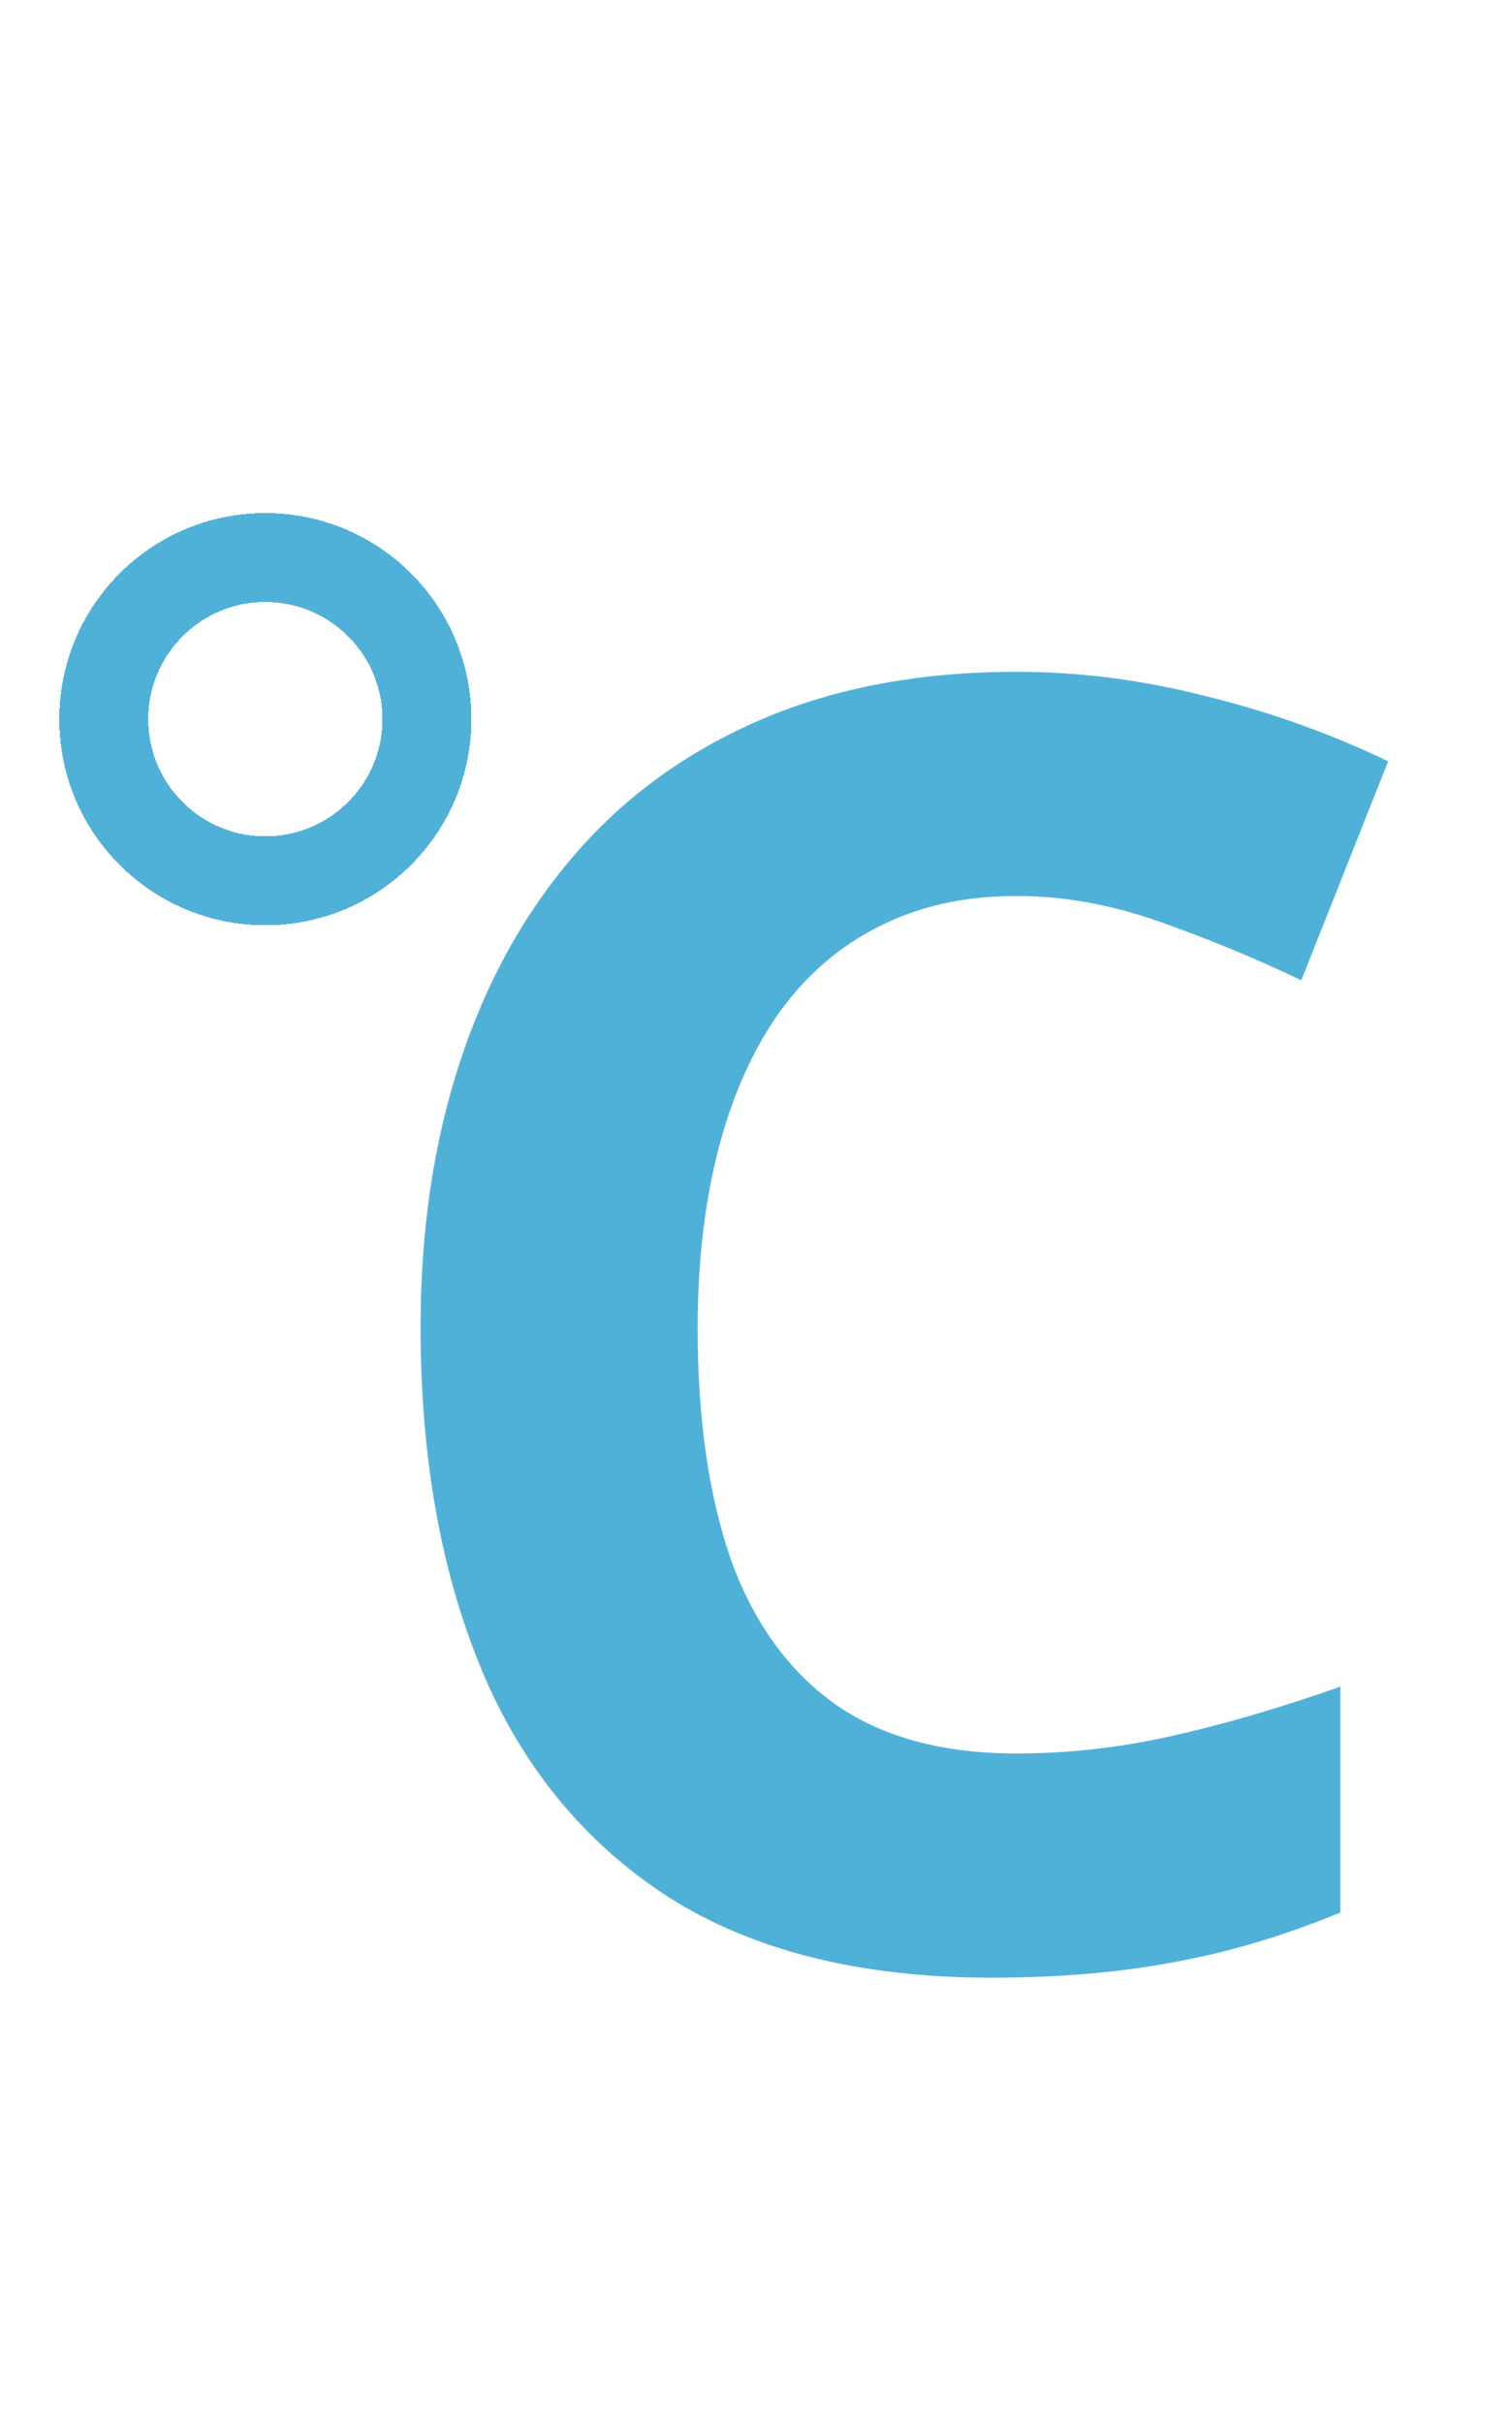 <svg width="510" height="817" viewBox="0 0 510 817" fill="none" xmlns="http://www.w3.org/2000/svg">
<g filter="url(#filter0_dii_105_6)">
<circle cx="109.5" cy="222.5" r="54.5" stroke="#50B1D8" stroke-width="30" shape-rendering="crispEdges"/>
</g>
<g filter="url(#filter1_dii_105_6)">
<path d="M362.84 282.113C345.457 282.113 330.027 285.531 316.551 292.367C303.27 299.008 292.039 308.676 282.859 321.371C273.875 334.066 267.039 349.398 262.352 367.367C257.664 385.336 255.32 405.551 255.32 428.012C255.32 458.285 259.031 484.164 266.453 505.648C274.07 526.938 285.789 543.246 301.609 554.574C317.43 565.707 337.84 571.273 362.84 571.273C380.223 571.273 397.605 569.32 414.988 565.414C432.566 561.508 451.609 555.941 472.117 548.715V624.887C453.172 632.699 434.52 638.266 416.16 641.586C397.801 645.102 377.195 646.859 354.344 646.859C310.203 646.859 273.875 637.777 245.359 619.613C217.039 601.254 196.043 575.668 182.371 542.855C168.699 509.848 161.863 471.371 161.863 427.426C161.863 395.004 166.258 365.316 175.047 338.363C183.836 311.41 196.727 288.07 213.719 268.344C230.711 248.617 251.707 233.383 276.707 222.641C301.707 211.898 330.418 206.527 362.84 206.527C384.129 206.527 405.418 209.262 426.707 214.73C448.191 220.004 468.699 227.328 488.23 236.703L458.934 310.531C442.918 302.914 426.805 296.273 410.594 290.609C394.383 284.945 378.465 282.113 362.84 282.113Z" fill="#50B1D8"/>
</g>
<defs>
<filter id="filter0_dii_105_6" x="0" y="153" width="180" height="179" filterUnits="userSpaceOnUse" color-interpolation-filters="sRGB">
<feFlood flood-opacity="0" result="BackgroundImageFix"/>
<feColorMatrix in="SourceAlpha" type="matrix" values="0 0 0 0 0 0 0 0 0 0 0 0 0 0 0 0 0 0 127 0" result="hardAlpha"/>
<feOffset dx="-20" dy="20"/>
<feGaussianBlur stdDeviation="10"/>
<feComposite in2="hardAlpha" operator="out"/>
<feColorMatrix type="matrix" values="0 0 0 0 0 0 0 0 0 0 0 0 0 0 0 0 0 0 0.25 0"/>
<feBlend mode="normal" in2="BackgroundImageFix" result="effect1_dropShadow_105_6"/>
<feBlend mode="normal" in="SourceGraphic" in2="effect1_dropShadow_105_6" result="shape"/>
<feColorMatrix in="SourceAlpha" type="matrix" values="0 0 0 0 0 0 0 0 0 0 0 0 0 0 0 0 0 0 127 0" result="hardAlpha"/>
<feOffset dx="1"/>
<feGaussianBlur stdDeviation="1"/>
<feComposite in2="hardAlpha" operator="arithmetic" k2="-1" k3="1"/>
<feColorMatrix type="matrix" values="0 0 0 0 0.07 0 0 0 0 0.463 0 0 0 0 0.621 0 0 0 0.8 0"/>
<feBlend mode="normal" in2="shape" result="effect2_innerShadow_105_6"/>
<feColorMatrix in="SourceAlpha" type="matrix" values="0 0 0 0 0 0 0 0 0 0 0 0 0 0 0 0 0 0 127 0" result="hardAlpha"/>
<feOffset dx="-1"/>
<feGaussianBlur stdDeviation="2.5"/>
<feComposite in2="hardAlpha" operator="arithmetic" k2="-1" k3="1"/>
<feColorMatrix type="matrix" values="0 0 0 0 0.958 0 0 0 0 0.926 0 0 0 0 0.926 0 0 0 0.7 0"/>
<feBlend mode="normal" in2="effect2_innerShadow_105_6" result="effect3_innerShadow_105_6"/>
</filter>
<filter id="filter1_dii_105_6" x="121.863" y="206.527" width="368.367" height="480.332" filterUnits="userSpaceOnUse" color-interpolation-filters="sRGB">
<feFlood flood-opacity="0" result="BackgroundImageFix"/>
<feColorMatrix in="SourceAlpha" type="matrix" values="0 0 0 0 0 0 0 0 0 0 0 0 0 0 0 0 0 0 127 0" result="hardAlpha"/>
<feOffset dx="-20" dy="20"/>
<feGaussianBlur stdDeviation="10"/>
<feComposite in2="hardAlpha" operator="out"/>
<feColorMatrix type="matrix" values="0 0 0 0 0 0 0 0 0 0 0 0 0 0 0 0 0 0 0.25 0"/>
<feBlend mode="normal" in2="BackgroundImageFix" result="effect1_dropShadow_105_6"/>
<feBlend mode="normal" in="SourceGraphic" in2="effect1_dropShadow_105_6" result="shape"/>
<feColorMatrix in="SourceAlpha" type="matrix" values="0 0 0 0 0 0 0 0 0 0 0 0 0 0 0 0 0 0 127 0" result="hardAlpha"/>
<feOffset dx="2"/>
<feGaussianBlur stdDeviation="10"/>
<feComposite in2="hardAlpha" operator="arithmetic" k2="-1" k3="1"/>
<feColorMatrix type="matrix" values="0 0 0 0 0.294 0 0 0 0 0.608 0 0 0 0 0.733 0 0 0 0.7 0"/>
<feBlend mode="normal" in2="shape" result="effect2_innerShadow_105_6"/>
<feColorMatrix in="SourceAlpha" type="matrix" values="0 0 0 0 0 0 0 0 0 0 0 0 0 0 0 0 0 0 127 0" result="hardAlpha"/>
<feOffset dx="-2"/>
<feGaussianBlur stdDeviation="10"/>
<feComposite in2="hardAlpha" operator="arithmetic" k2="-1" k3="1"/>
<feColorMatrix type="matrix" values="0 0 0 0 0.293 0 0 0 0 0.608 0 0 0 0 0.733 0 0 0 0.7 0"/>
<feBlend mode="normal" in2="effect2_innerShadow_105_6" result="effect3_innerShadow_105_6"/>
</filter>
</defs>
</svg>
